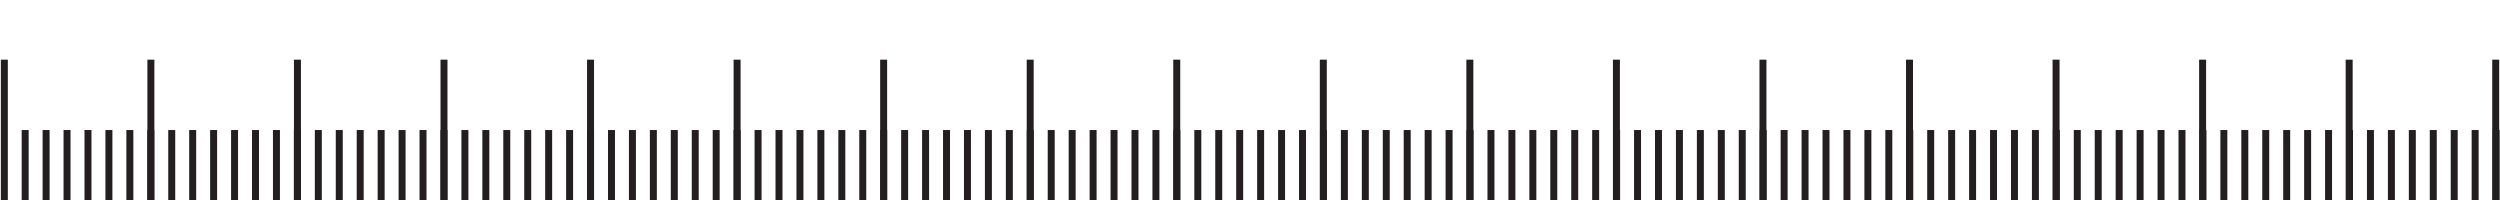 <?xml version="1.0" encoding="utf-8"?>
<!-- Generator: Adobe Illustrator 23.0.0, SVG Export Plug-In . SVG Version: 6.00 Build 0)  -->
<svg version="1.1" id="Layer_1" xmlns="http://www.w3.org/2000/svg" xmlns:xlink="http://www.w3.org/1999/xlink" x="0px" y="0px"
	 viewBox="0 0 177.65 14.24" style="enable-background:new 0 0 177.65 14.24;" xml:space="preserve">
<style type="text/css">
	.st0{fill:#FFFFFF;stroke:#BE202E;stroke-width:5;stroke-miterlimit:10;}
	.st1{fill:#37B34A;stroke:#37B34A;stroke-width:5;stroke-miterlimit:10;}
	.st2{fill:#D0D2D3;}
	.st3{fill:#A6A8AB;}
	.st4{fill:#231F20;stroke:#231F20;stroke-width:2;stroke-linecap:round;stroke-linejoin:round;stroke-miterlimit:10;}
	.st5{fill:#D0D2D3;stroke:#A6A8AB;stroke-width:2.14;stroke-linecap:round;stroke-linejoin:round;stroke-miterlimit:10;}
	.st6{fill:#F8EC30;}
	.st7{fill:#00A54F;}
	.st8{fill:#EB2027;}
	.st9{opacity:0.4;}
	.st10{fill:#59595B;}
	.st11{fill:#009347;}
	.st12{fill:#006938;}
	.st13{fill:none;stroke:#FFFFFF;stroke-width:5;stroke-miterlimit:10;}
	.st14{clip-path:url(#SVGID_2_);fill:none;stroke:#37B34A;stroke-width:4;stroke-miterlimit:10;}
	.st15{clip-path:url(#SVGID_4_);fill:none;stroke:#EF4036;stroke-width:4;stroke-miterlimit:10;}
	.st16{clip-path:url(#SVGID_6_);fill:none;stroke:#FAAF41;stroke-width:4;stroke-miterlimit:10;}
	.st17{fill:#414142;}
	.st18{fill:#FFFFFF;}
	.st19{fill:none;stroke:#231F20;stroke-miterlimit:10;}
	.st20{clip-path:url(#SVGID_8_);fill:none;stroke:#231F20;stroke-width:20;stroke-miterlimit:10;stroke-dasharray:0.5,1;}
	.st21{fill:none;stroke:#231F20;stroke-width:2;stroke-linecap:round;stroke-linejoin:round;stroke-miterlimit:10;}
	.st22{fill:#FAAF41;}
	.st23{fill:#F15A29;}
	.st24{fill:#BE202E;}
	.st25{fill:#4D4D4E;}
	.st26{fill:#010101;}
	.st27{fill:#37B34A;stroke:#37B34A;stroke-width:4;stroke-linecap:round;stroke-linejoin:round;stroke-miterlimit:10;}
	.st28{fill:#37B34A;stroke:#37B34A;stroke-width:4;stroke-linecap:round;stroke-miterlimit:10;}
	.st29{fill:#FAAF41;stroke:#FAAF41;stroke-width:4;stroke-linecap:round;stroke-linejoin:round;stroke-miterlimit:10;}
	.st30{fill:none;stroke:#FAAF41;stroke-width:4;stroke-linecap:round;stroke-linejoin:round;stroke-miterlimit:10;}
	.st31{fill:#EF4036;stroke:#EF4036;stroke-width:4;stroke-linecap:round;stroke-linejoin:round;stroke-miterlimit:10;}
	.st32{fill:none;stroke:#EF4036;stroke-width:4;stroke-linecap:round;stroke-linejoin:round;stroke-miterlimit:10;}
	.st33{fill:none;stroke:#006938;stroke-width:5;stroke-miterlimit:10;}
	.st34{fill:#D72027;}
	.st35{clip-path:url(#SVGID_10_);fill:none;stroke:#231F20;stroke-width:20;stroke-miterlimit:10;stroke-dasharray:0.496,9.918;}
	.st36{clip-path:url(#SVGID_10_);fill:none;stroke:#231F20;stroke-width:10;stroke-miterlimit:10;stroke-dasharray:0.496,0.992;}
	.st37{fill:#D0D2D3;stroke:#A6A8AB;stroke-linecap:round;stroke-linejoin:round;stroke-miterlimit:10;}
</style>
<g>
	<defs>
		<rect id="SVGID_9_" width="177.65" height="14.24"/>
	</defs>
	<clipPath id="SVGID_2_">
		<use xlink:href="#SVGID_9_"  style="overflow:visible;"/>
	</clipPath>
	
		<line style="clip-path:url(#SVGID_2_);fill:none;stroke:#231F20;stroke-width:20;stroke-miterlimit:10;stroke-dasharray:0.496,9.918;" x1="0.06" y1="14.24" x2="180.38" y2="14.24"/>
	
		<line style="clip-path:url(#SVGID_2_);fill:none;stroke:#231F20;stroke-width:10;stroke-miterlimit:10;stroke-dasharray:0.496,0.992;" x1="1.54" y1="14.24" x2="181.86" y2="14.24"/>
</g>
</svg>
